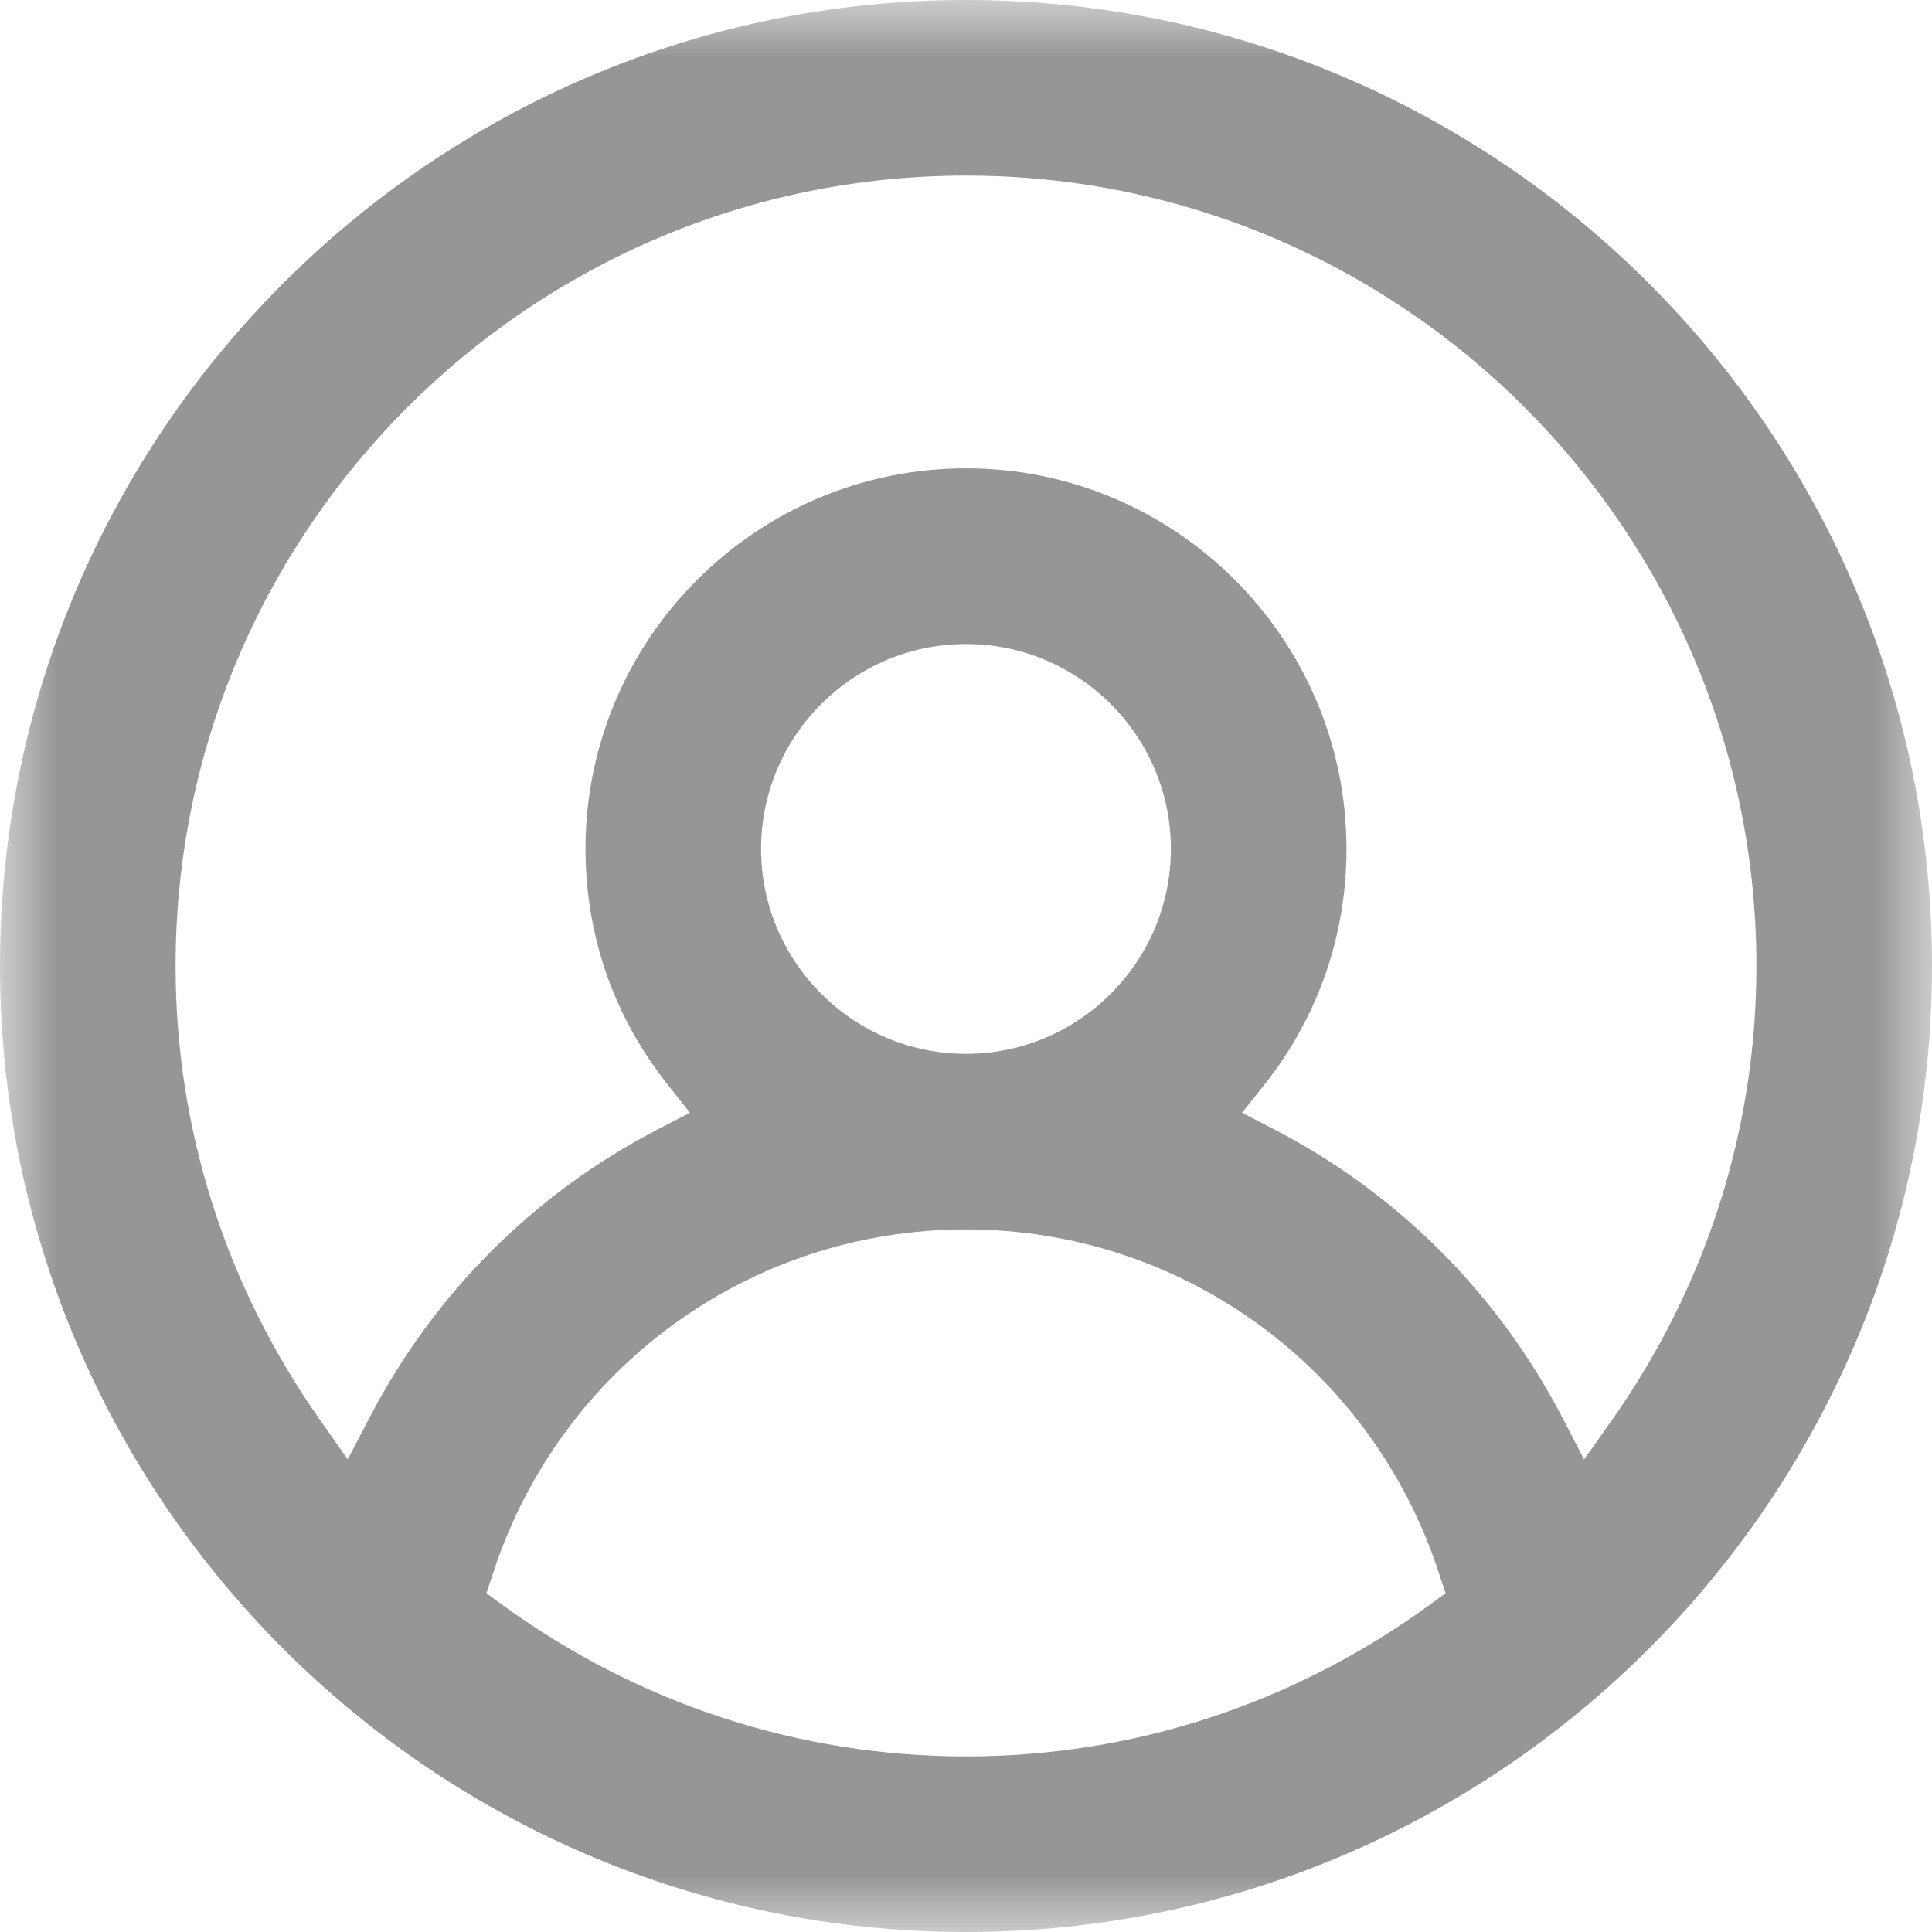 <?xml version="1.0" encoding="UTF-8"?>
<svg width="17px" height="17px" viewBox="0 0 17 17" version="1.1" xmlns="http://www.w3.org/2000/svg" xmlns:xlink="http://www.w3.org/1999/xlink">
    <!-- Generator: Sketch 47.1 (45422) - http://www.bohemiancoding.com/sketch -->
    <title>icon-account</title>
    <desc>Created with Sketch.</desc>
    <defs>
        <polygon id="path-1" points="17 0 0 0 0 17 17 17"></polygon>
    </defs>
    <g id="Symbols" stroke="none" stroke-width="1" fill="none" fill-rule="evenodd" opacity="0.496">
        <g id="top-header" transform="translate(-1229, -8)">
            <g id="icon-account">
                <g transform="translate(1229, 8)">
                    <mask id="mask-2" fill="white">
                        <use xlink:href="#path-1"></use>
                    </mask>
                    <g id="Clip-2"></g>
                    <path d="M14.183,12.497 L13.939,12.842 L13.744,12.467 C13.174,11.376 12.297,10.5 11.207,9.935 L10.929,9.791 L11.124,9.546 C11.598,8.949 11.848,8.231 11.848,7.47 C11.848,5.623 10.346,4.121 8.5,4.121 C6.654,4.121 5.152,5.623 5.152,7.47 C5.152,8.231 5.402,8.949 5.877,9.546 L6.071,9.791 L5.793,9.935 C4.702,10.5 3.825,11.376 3.256,12.466 L3.06,12.841 L2.817,12.496 C1.985,11.316 1.545,9.934 1.545,8.5 C1.545,4.665 4.665,1.545 8.5,1.545 C12.335,1.545 15.455,4.665 15.455,8.5 C15.455,9.935 15.015,11.317 14.183,12.497 L14.183,12.497 Z M6.697,7.47 C6.697,6.475 7.506,5.667 8.5,5.667 C9.494,5.667 10.303,6.475 10.303,7.47 C10.303,8.463 9.494,9.273 8.5,9.273 C7.506,9.273 6.697,8.463 6.697,7.47 L6.697,7.47 Z M12.568,14.13 C11.371,14.997 9.965,15.455 8.5,15.455 C7.036,15.455 5.629,14.997 4.432,14.13 L4.28,14.019 L4.339,13.841 C4.929,12.033 6.602,10.818 8.5,10.818 C10.399,10.818 12.071,12.033 12.661,13.841 L12.72,14.019 L12.568,14.13 Z M8.5,0 C3.813,0 0,3.813 0,8.5 C0,13.187 3.813,17 8.5,17 C13.187,17 17,13.187 17,8.5 C17,3.813 13.187,0 8.5,0 L8.5,0 Z" id="Fill-1" fill="#2A2A2A" mask="url(#mask-2)"></path>
                </g>
            </g>
        </g>
    </g>
</svg>